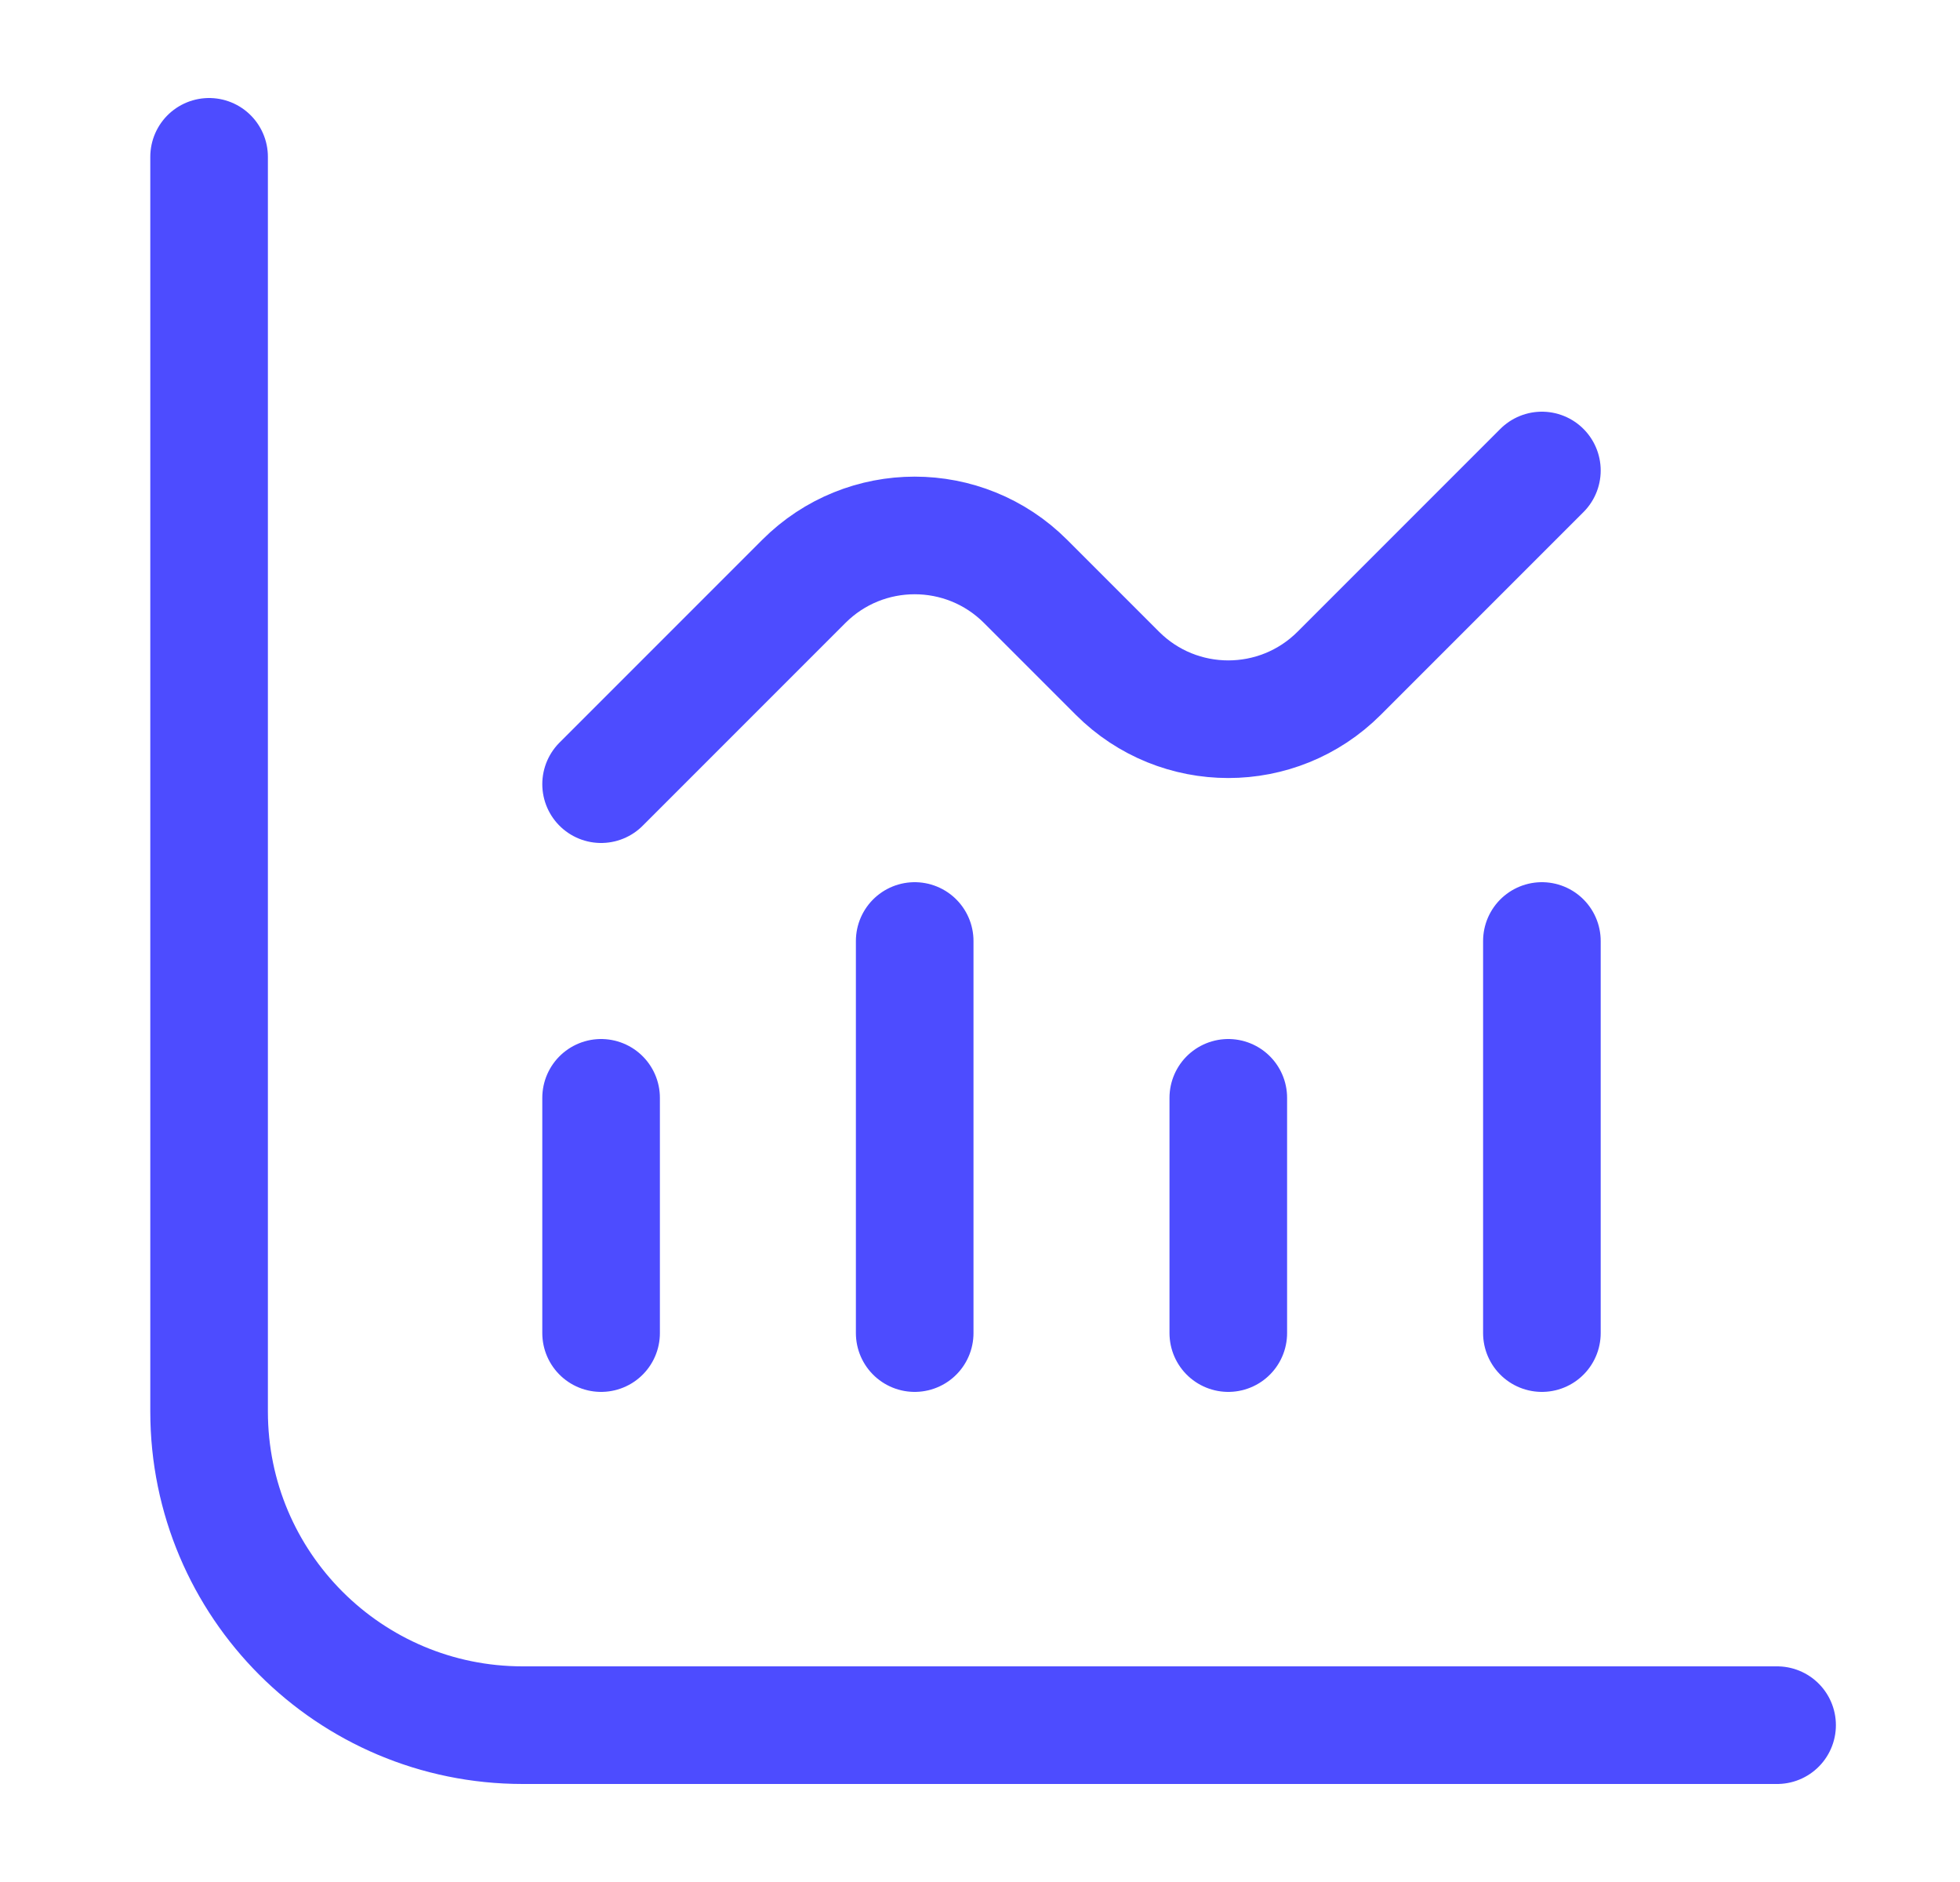 <svg width="25" height="24" viewBox="0 0 25 24" fill="none" xmlns="http://www.w3.org/2000/svg">
<path d="M7.667 14V17" stroke="#4D4CFF" stroke-width="1.5" stroke-linecap="round" stroke-linejoin="round"/>
<path d="M11.667 12V17" stroke="#4D4CFF" stroke-width="1.5" stroke-linecap="round" stroke-linejoin="round"/>
<path d="M15.667 14V17" stroke="#4D4CFF" stroke-width="1.5" stroke-linecap="round" stroke-linejoin="round"/>
<path d="M19.667 12V17" stroke="#4D4CFF" stroke-width="1.5" stroke-linecap="round" stroke-linejoin="round"/>
<path d="M2.667 2V18C2.667 20.209 4.458 22 6.667 22H22.667" stroke="#4D4CFF" stroke-width="1.5" stroke-linecap="round" stroke-linejoin="round"/>
<path d="M7.667 10L10.253 7.414C11.034 6.633 12.3 6.633 13.081 7.414L14.253 8.586C15.034 9.367 16.3 9.367 17.081 8.586L19.667 6" stroke="#4D4CFF" stroke-width="1.5" stroke-linecap="round" stroke-linejoin="round"/>
</svg>
